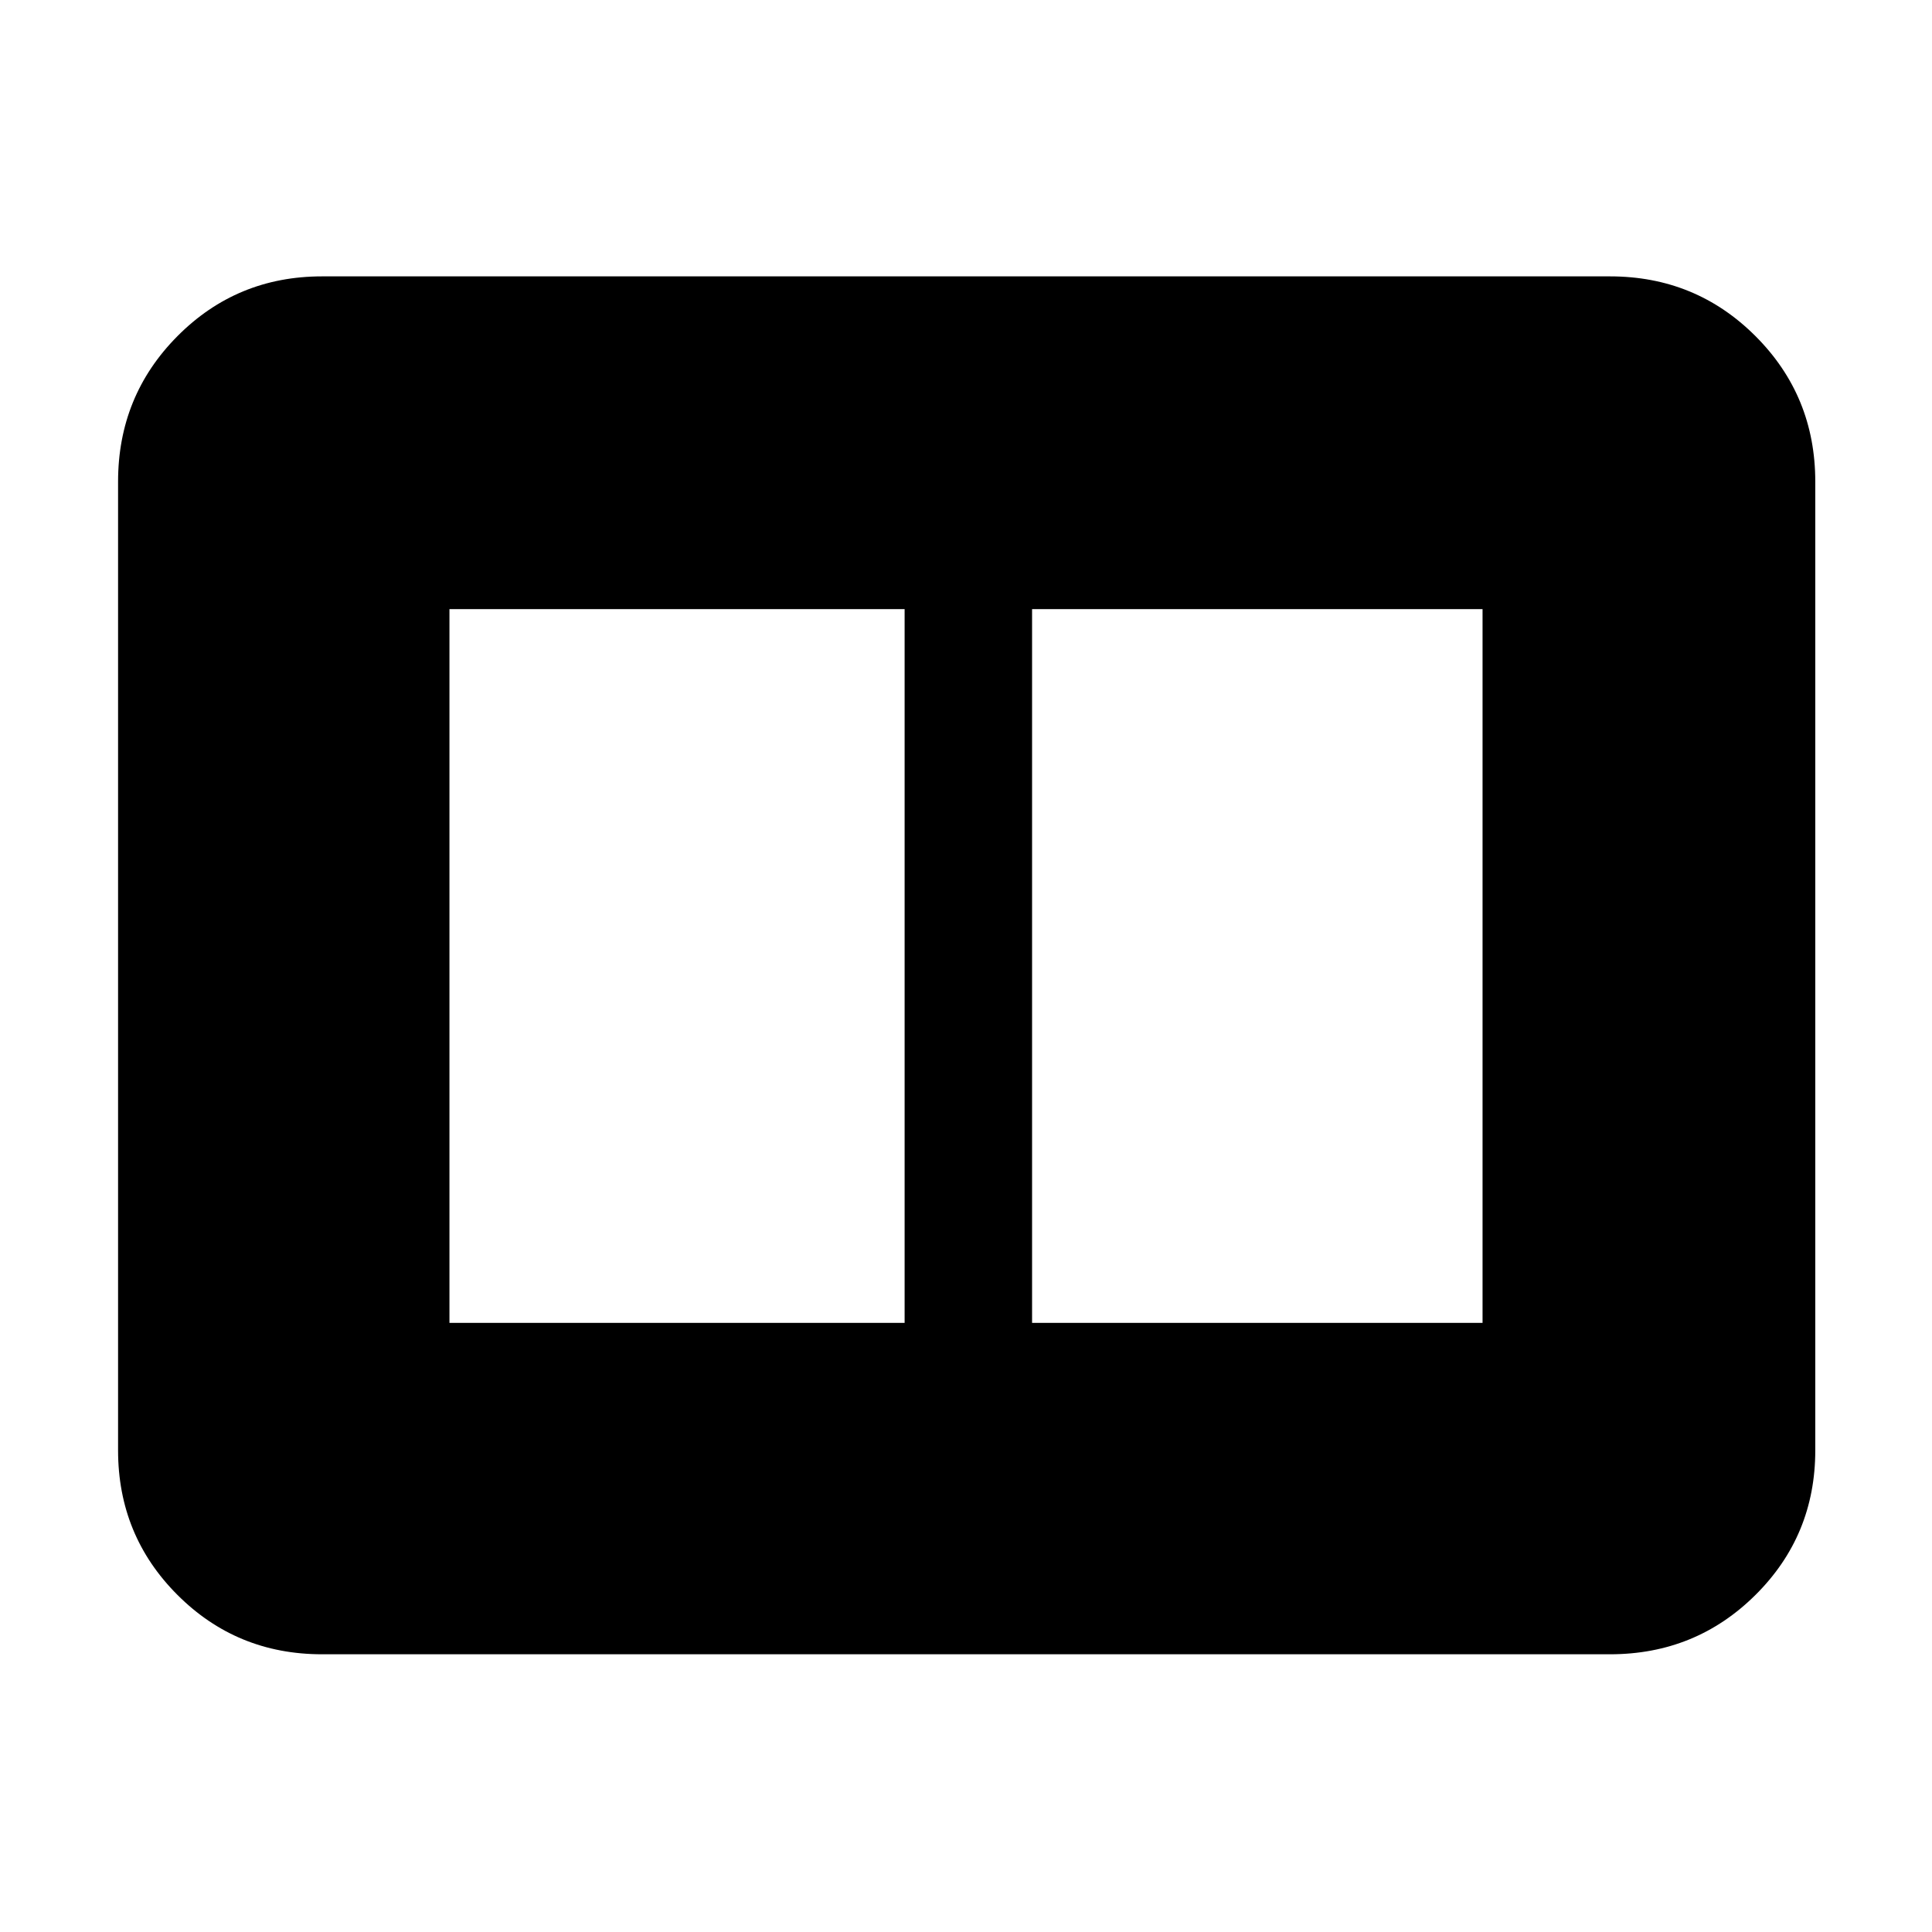 <svg xmlns="http://www.w3.org/2000/svg" height="40" viewBox="0 -960 960 960" width="40"><path d="M512.83-302.67h223.84v-354.66H512.83v354.66Zm-289.5 0H449.5v-354.66H223.33v354.66ZM160-138q-42.33 0-71.83-29.5-29.5-29.51-29.5-71.83v-481.34q0-42.6 29.5-72.3 29.5-29.7 71.83-29.7h640q42.6 0 72.3 29.7 29.7 29.7 29.7 72.3v481.34q0 42.32-29.7 71.83Q842.6-138 800-138H160Z"/></svg>
